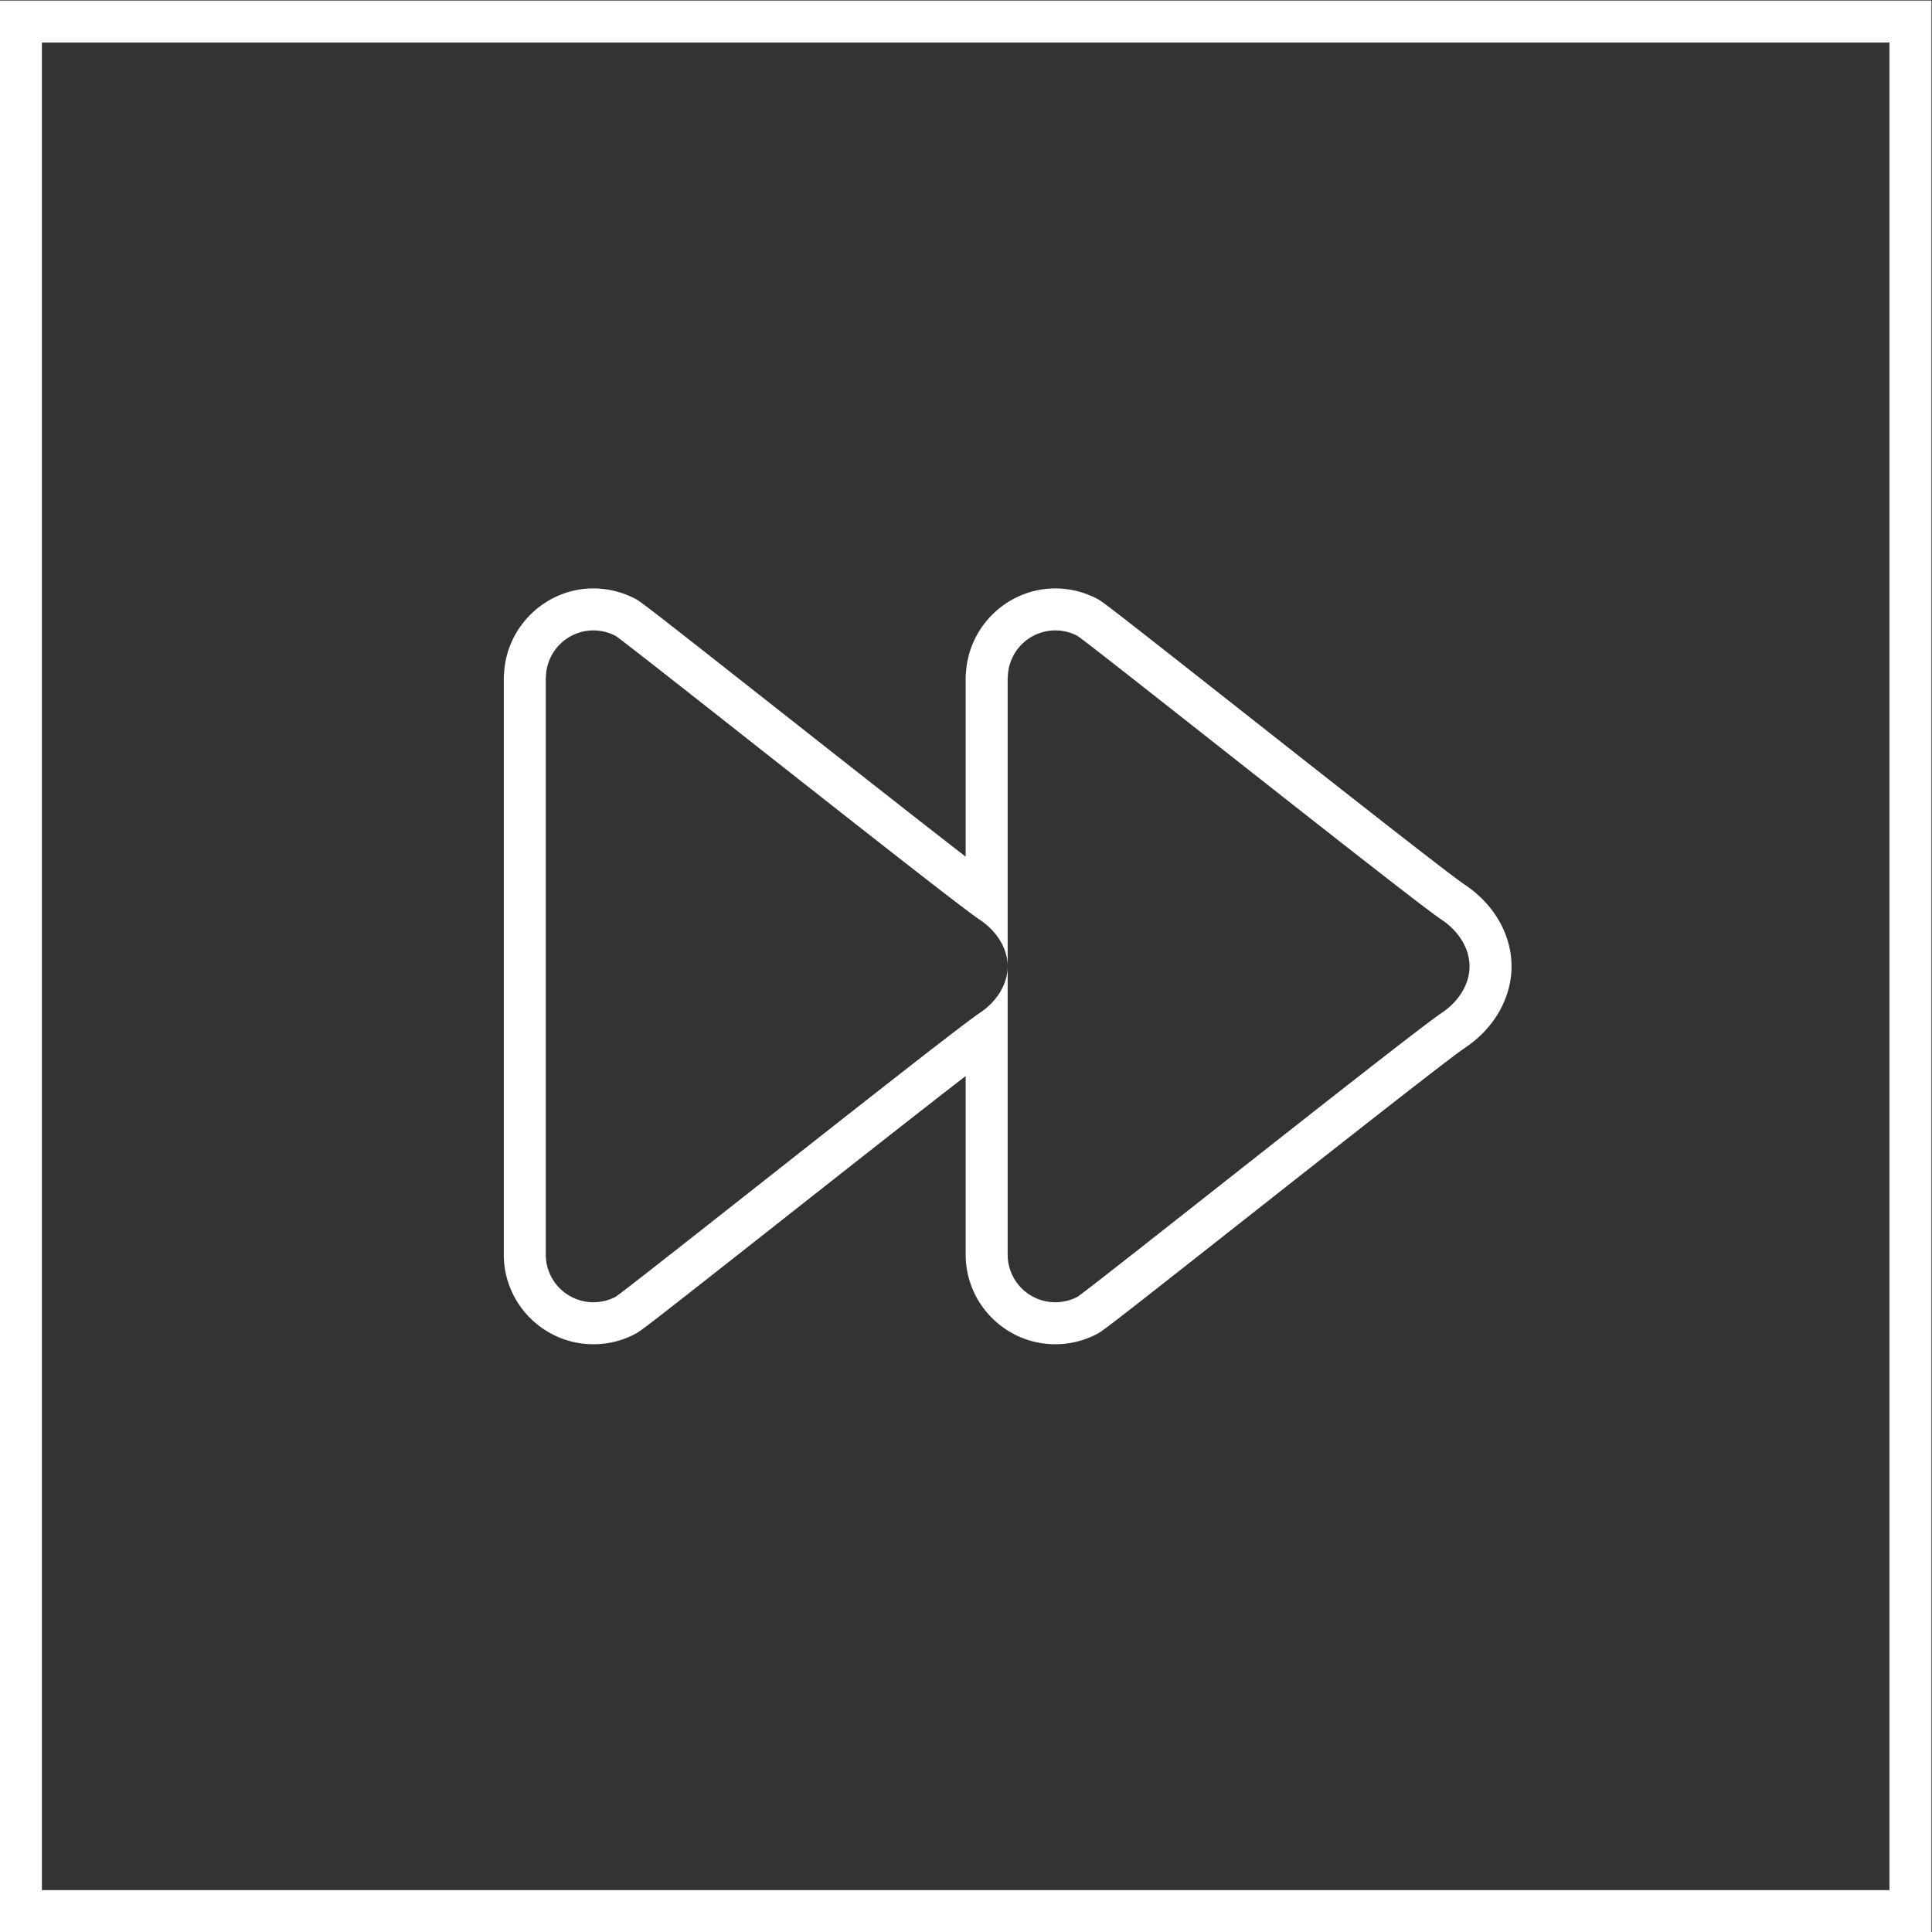 <svg xmlns="http://www.w3.org/2000/svg" xml:space="preserve" width="245.333" height="245.333"><rect width="100%" height="100%" fill="#333333" stroke="none"/><defs><clipPath id="a" clipPathUnits="userSpaceOnUse"><path d="M0 256h256V0H0Z"/></clipPath></defs><g clip-path="url(#a)" transform="matrix(1.333 0 0 -1.333 -48 293.333)"><path d="M0 0c-4.505 0-8.244-3.568-8.509-8.031a4 4 0 0 1-.031-.497v-17.023c-4.431 3.423-11.967 9.358-17.937 14.06C-39.431-1.288-39.518-1.242-40.085-.95A8.6 8.6 0 0 1-44 0c-4.504 0-8.244-3.568-8.509-8.031a4 4 0 0 1-.031-.497V-63.46c0-4.709 3.831-8.54 8.54-8.54a8.5 8.5 0 0 1 3.9.94c.584.3.672.345 13.655 10.573 5.957 4.693 13.476 10.617 17.905 14.038V-63.46C-8.54-68.169-4.709-72 0-72c1.363 0 2.676.316 3.9.94.583.3.672.345 13.654 10.573 8.399 6.616 19.902 15.678 21.474 16.725C41.804-41.911 43.46-39.01 43.46-36c0 3.013-1.661 5.917-4.443 7.77-1.573 1.049-13.087 10.118-21.495 16.74C4.569-1.288 4.481-1.243 3.915-.95A8.6 8.6 0 0 1 0 0m-44-4a4.55 4.55 0 0 0 2.08-.504c.736-.38 31.74-25.068 34.72-27.056 1.664-1.108 2.66-2.776 2.66-4.44s-.992-3.328-2.648-4.432c-2.98-1.984-33.988-26.684-34.728-27.064A4.6 4.6 0 0 0-44-68a4.54 4.54 0 0 0-4.54 4.54v54.932c0 .02.012.036.016.056A4.527 4.527 0 0 0-44-4M0-4a4.55 4.55 0 0 0 2.08-.504c.736-.38 31.74-25.068 34.72-27.056 1.664-1.108 2.66-2.776 2.66-4.44s-.992-3.328-2.648-4.432c-2.98-1.984-33.988-26.684-34.728-27.064A4.6 4.6 0 0 0 0-68a4.54 4.54 0 0 0-4.54 4.54v54.932c0 .02.012.036.016.056A4.527 4.527 0 0 0 0-4" style="fill:#fff;fill-opacity:1;fill-rule:nonzero;stroke:none" transform="translate(136.54 164)"/><path d="M220 220H36V36h184Zm-4-180H40v176h176z" style="fill:#fff;fill-opacity:1;fill-rule:nonzero;stroke:none"/></g></svg>